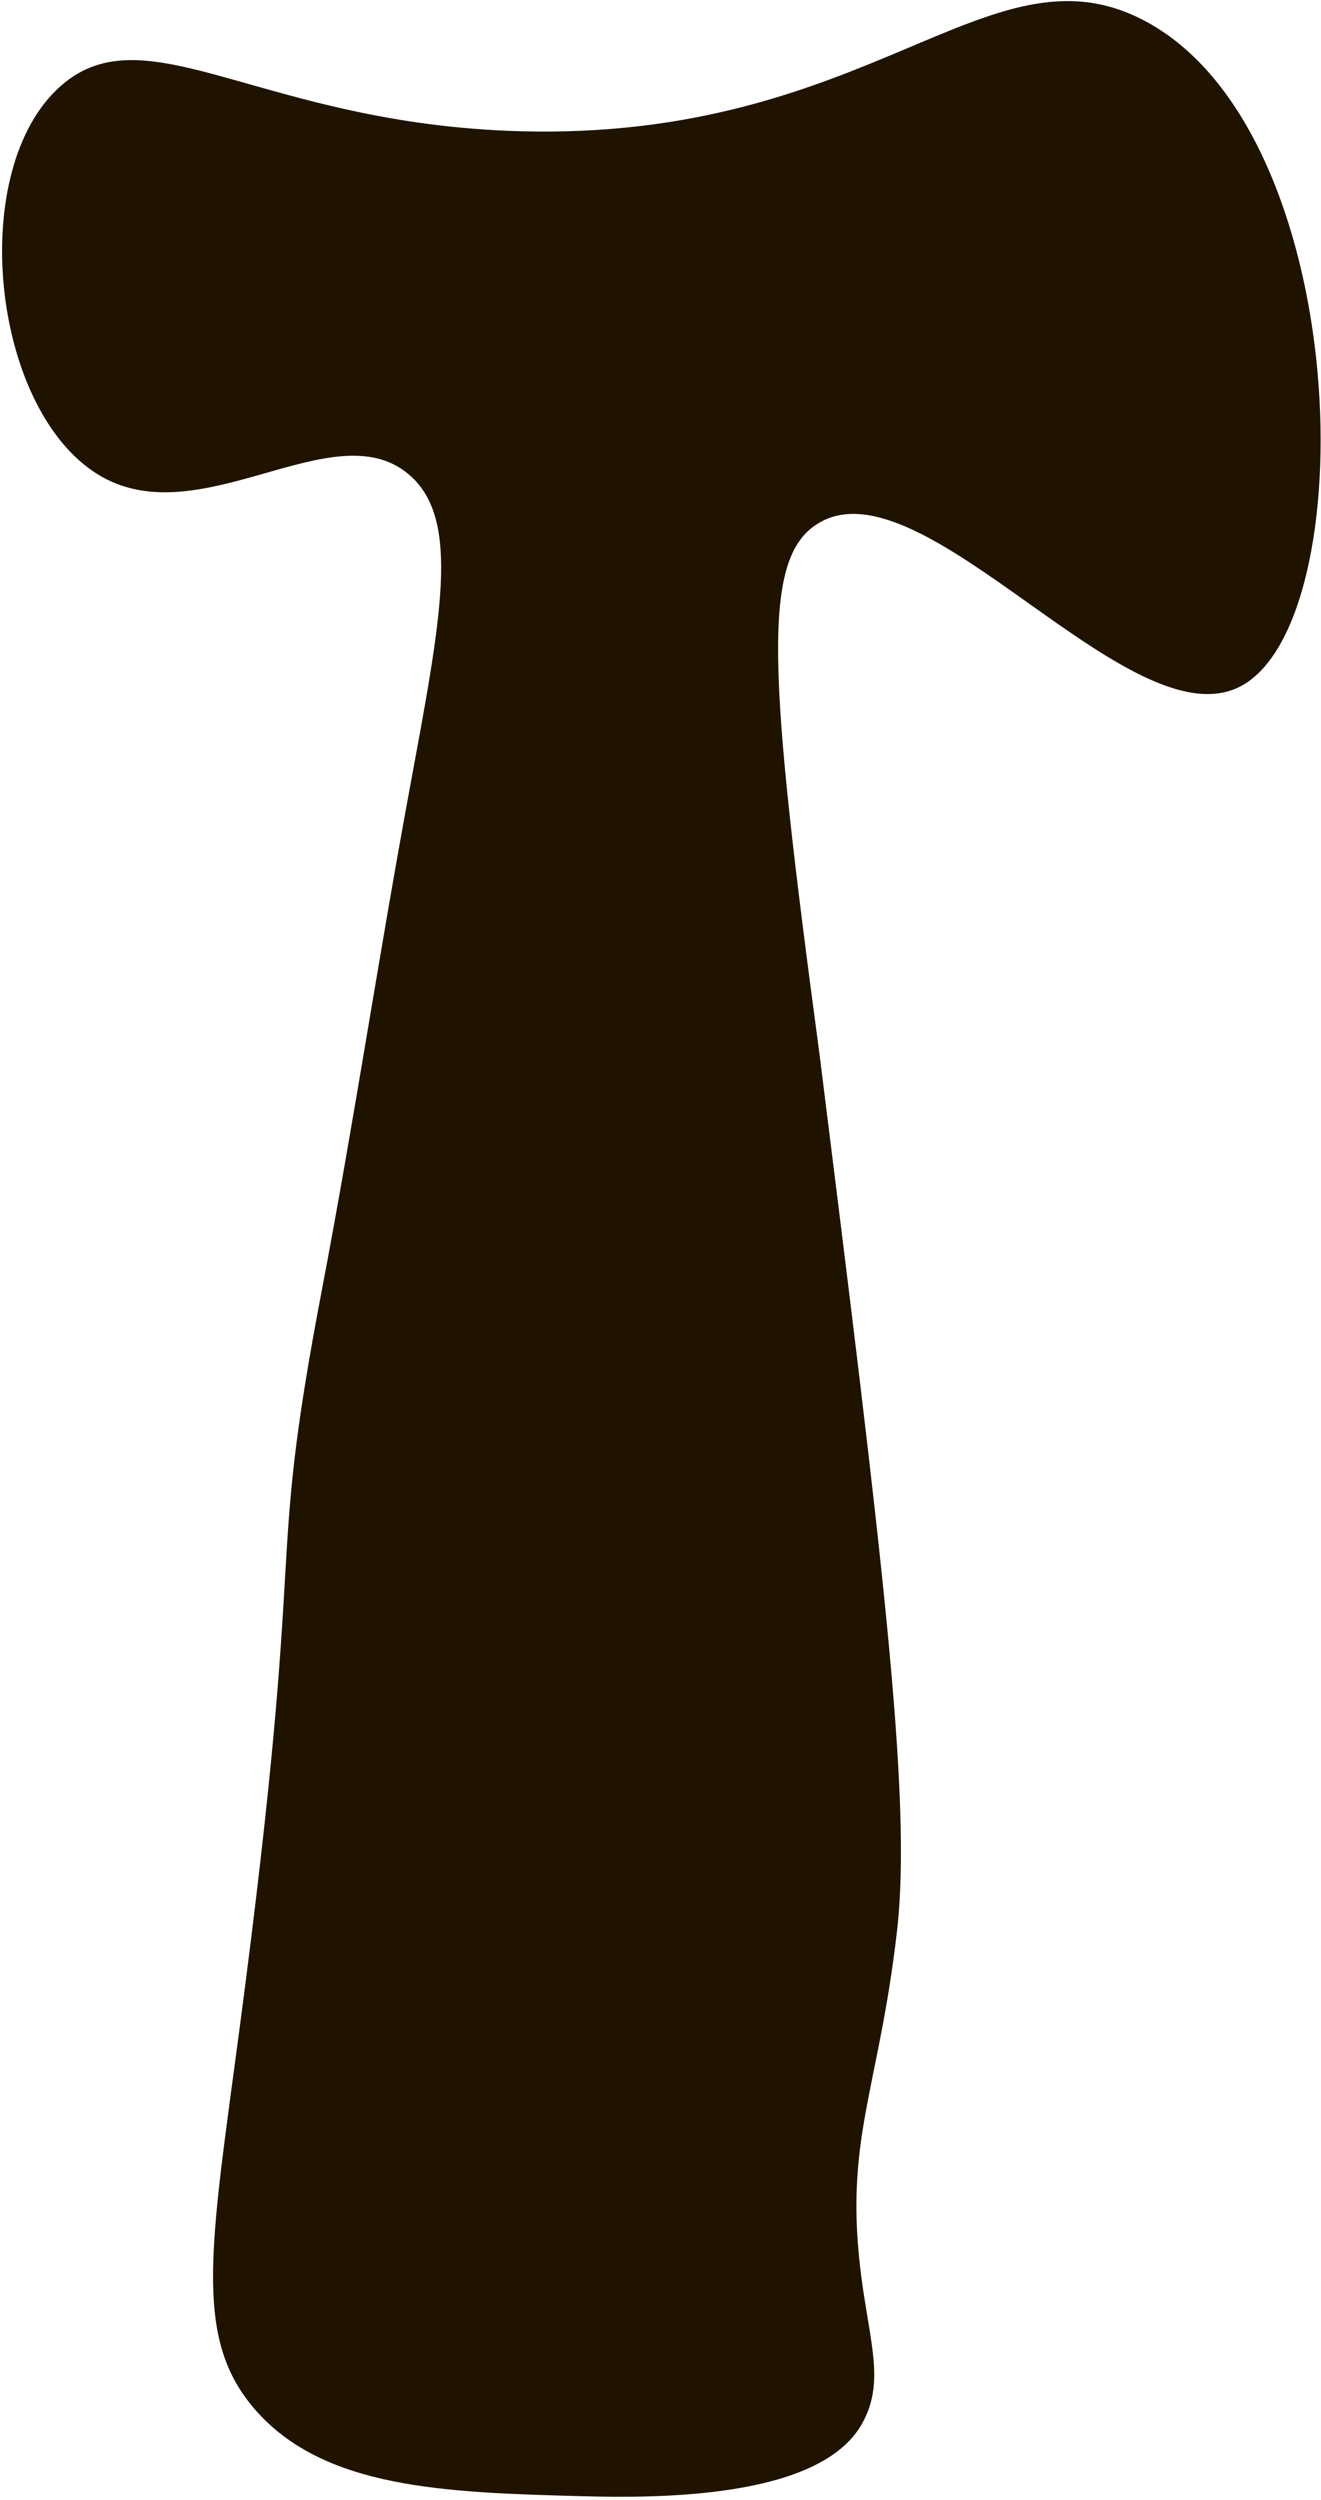 <svg width="176" height="333" viewBox="0 0 176 333" fill="none" xmlns="http://www.w3.org/2000/svg">
<path d="M69.291 17.479C34.947 16.543 19.616 1.443 8.184 11.371C-4.477 22.359 -1.254 54.34 13.018 63.179C26.522 71.527 44.369 54.662 54.452 63.179C61.495 69.133 58.779 82.3 54.452 105.764C50.4 127.724 47.086 149.822 42.896 171.751C35.254 211.789 41.101 200.878 31.939 270.027C28.057 299.307 25.663 311.384 33.98 320.944C43.188 331.533 59.439 331.993 77.424 332.484C87.599 332.761 109.037 332.837 114.761 322.985C117.953 317.492 115.927 312.243 114.761 303.297C112.367 285.05 117.063 278.59 119.518 257.136C121.559 239.35 117.431 206.418 109.206 140.569C102.346 89.436 101.318 74.121 109.206 69.594C123.109 61.599 150.271 98.475 164.942 91.584C181.869 83.635 180.534 16.927 152.098 2.563C131.565 -7.842 115.897 18.753 69.291 17.479Z" fill="#1F1300"/>
</svg>
